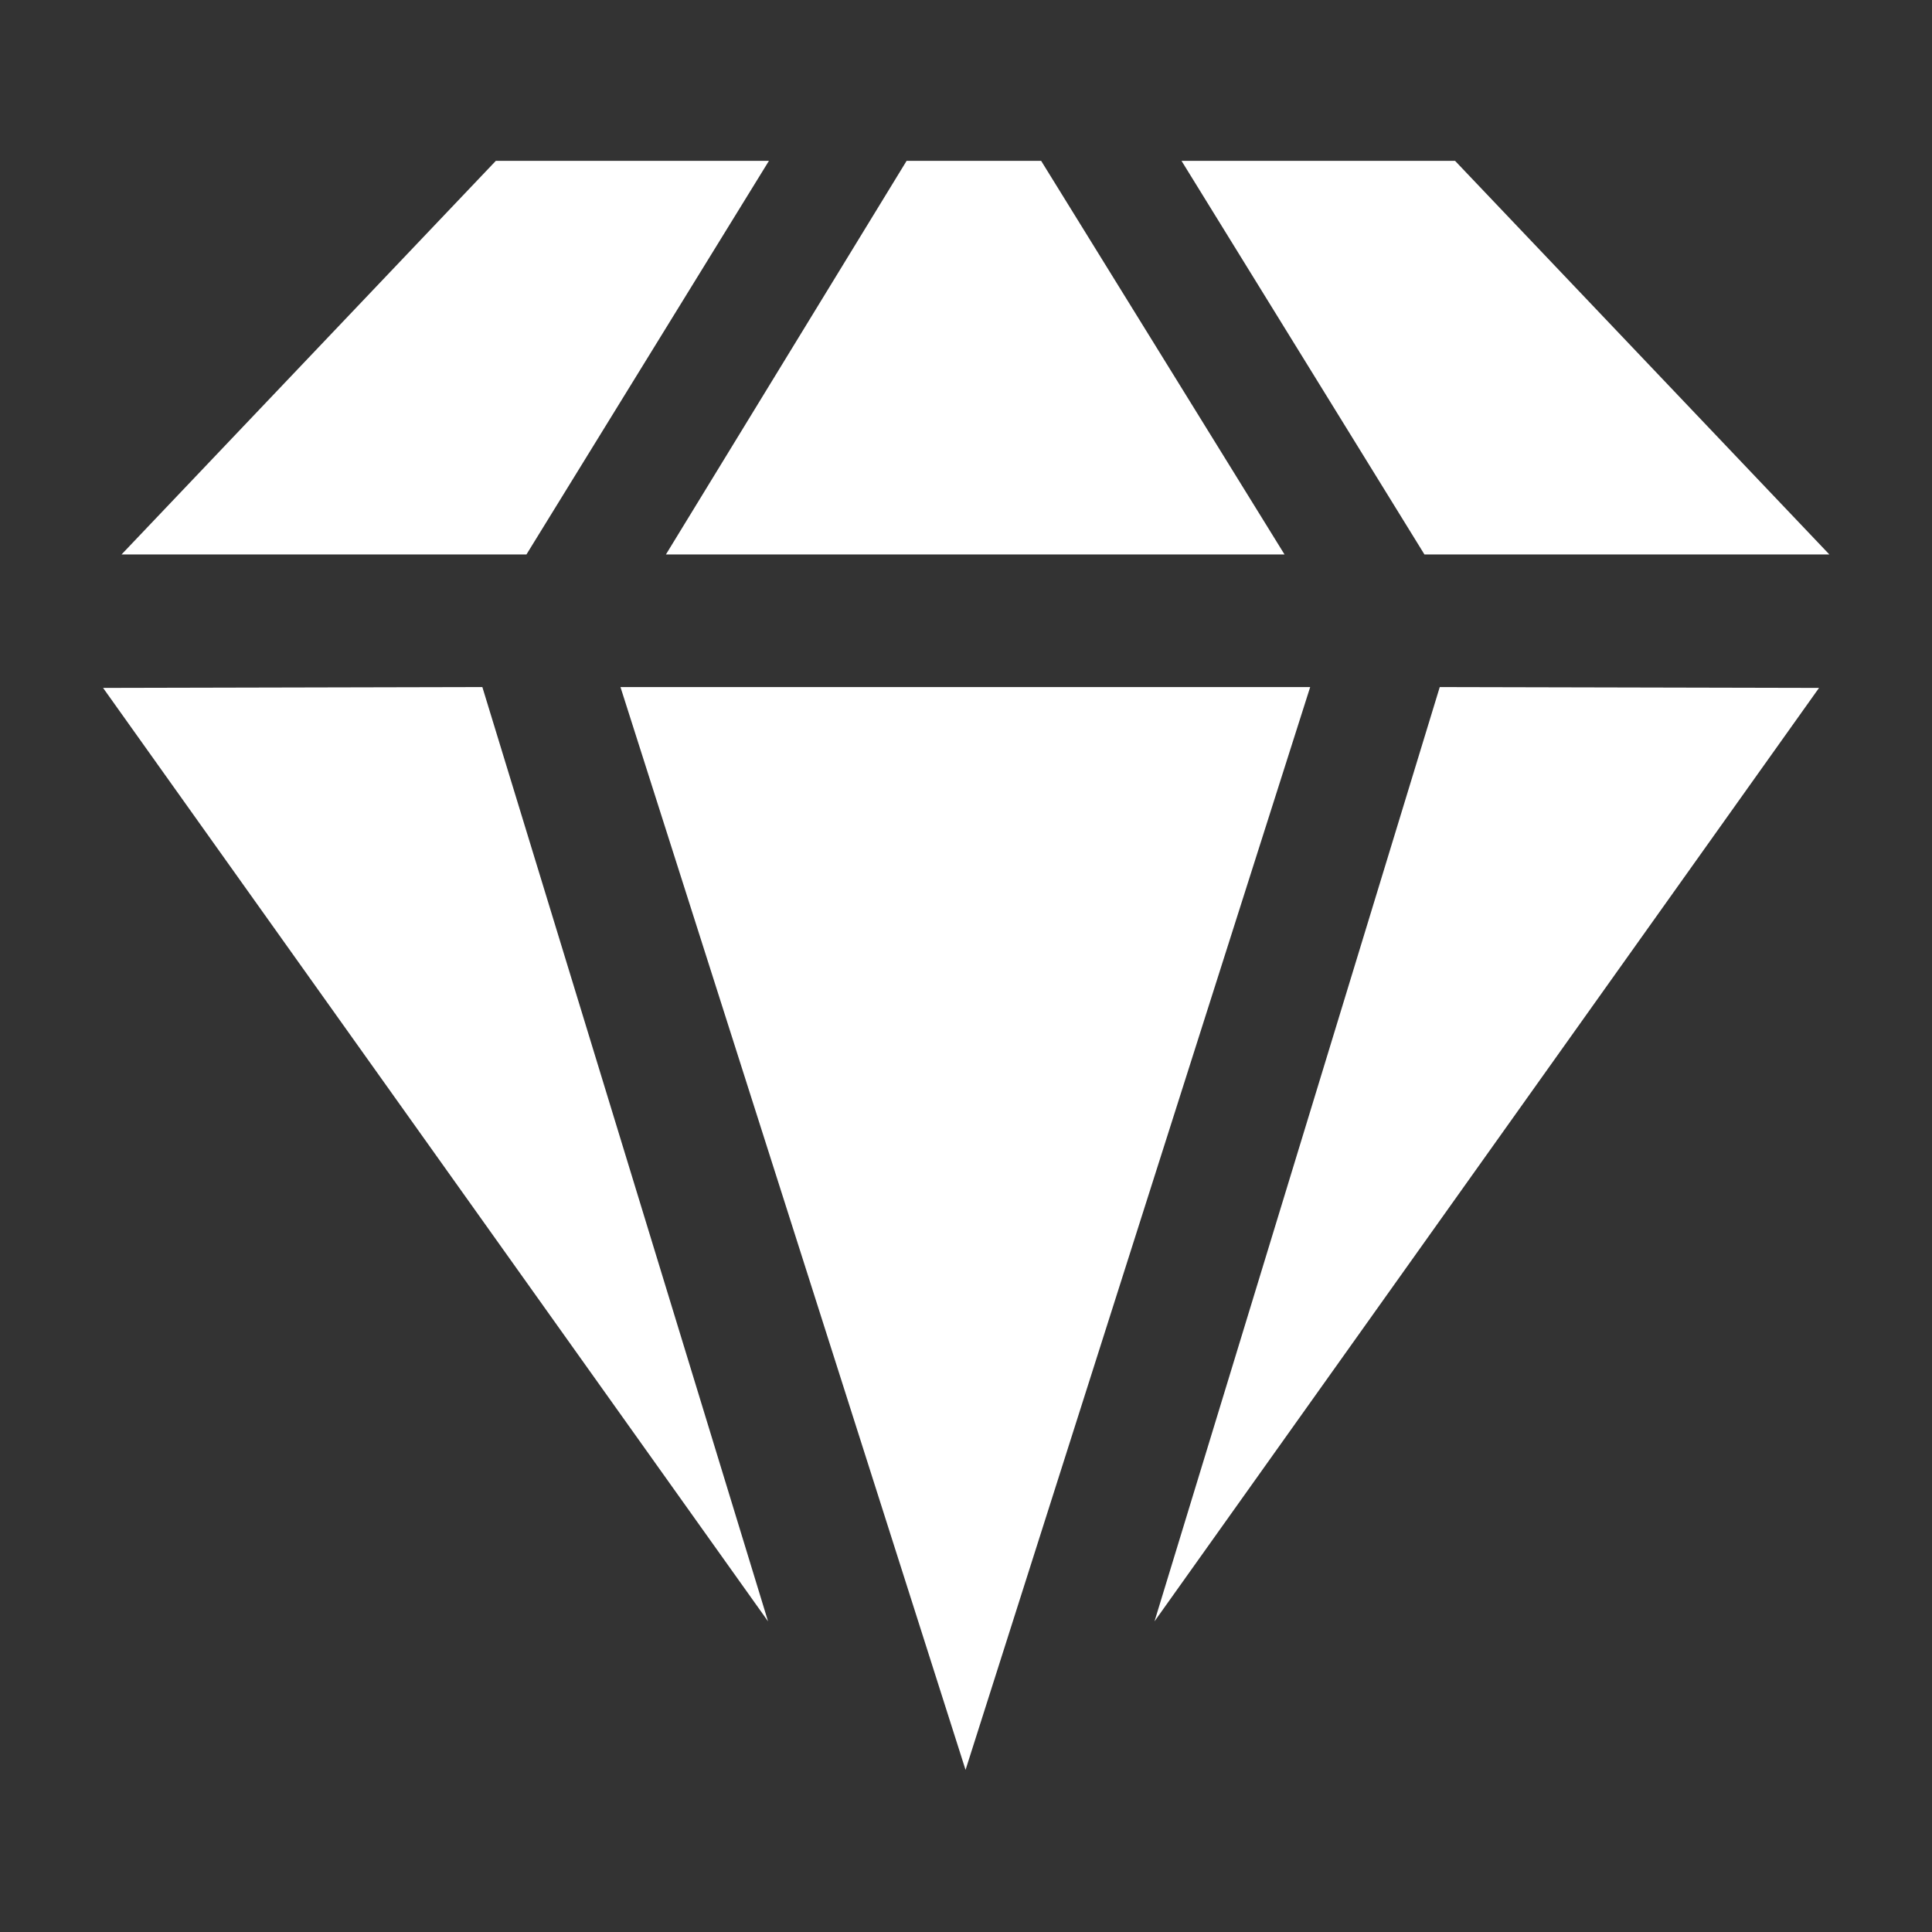 <?xml version="1.0" encoding="UTF-8" standalone="no"?>
<!DOCTYPE svg PUBLIC "-//W3C//DTD SVG 1.1//EN" "http://www.w3.org/Graphics/SVG/1.1/DTD/svg11.dtd">
<svg width="100%" height="100%" viewBox="0 0 512 512" version="1.1" xmlns="http://www.w3.org/2000/svg" xmlns:xlink="http://www.w3.org/1999/xlink" xml:space="preserve" xmlns:serif="http://www.serif.com/" style="fill-rule:evenodd;clip-rule:evenodd;stroke-linejoin:round;stroke-miterlimit:2;">
    <rect x="0" y="0" width="512" height="512" fill="#333333" stroke="none"/>
    <g id="Diamond-Icon" transform="matrix(11.923,0,0,11.907,-13912.1,-8355.98)">
        <path d="M1188.29,741.162L1180.62,717.062L1195.95,717.062L1188.29,741.162ZM1169.12,717.081L1183.9,737.856L1177.55,717.062L1169.12,717.081ZM1207.26,717.081L1192.49,737.856L1198.83,717.062L1207.26,717.081ZM1177.85,705.35L1183.92,705.35L1178.53,714.111L1169.53,714.111L1177.85,705.35ZM1186.98,705.35L1189.97,705.35L1195.38,714.111L1181.63,714.111L1186.98,705.35ZM1193.09,705.35L1199.17,705.35L1207.49,714.111L1198.49,714.111L1193.09,705.35Z" style="fill:white;"/>
    </g>
</svg>
